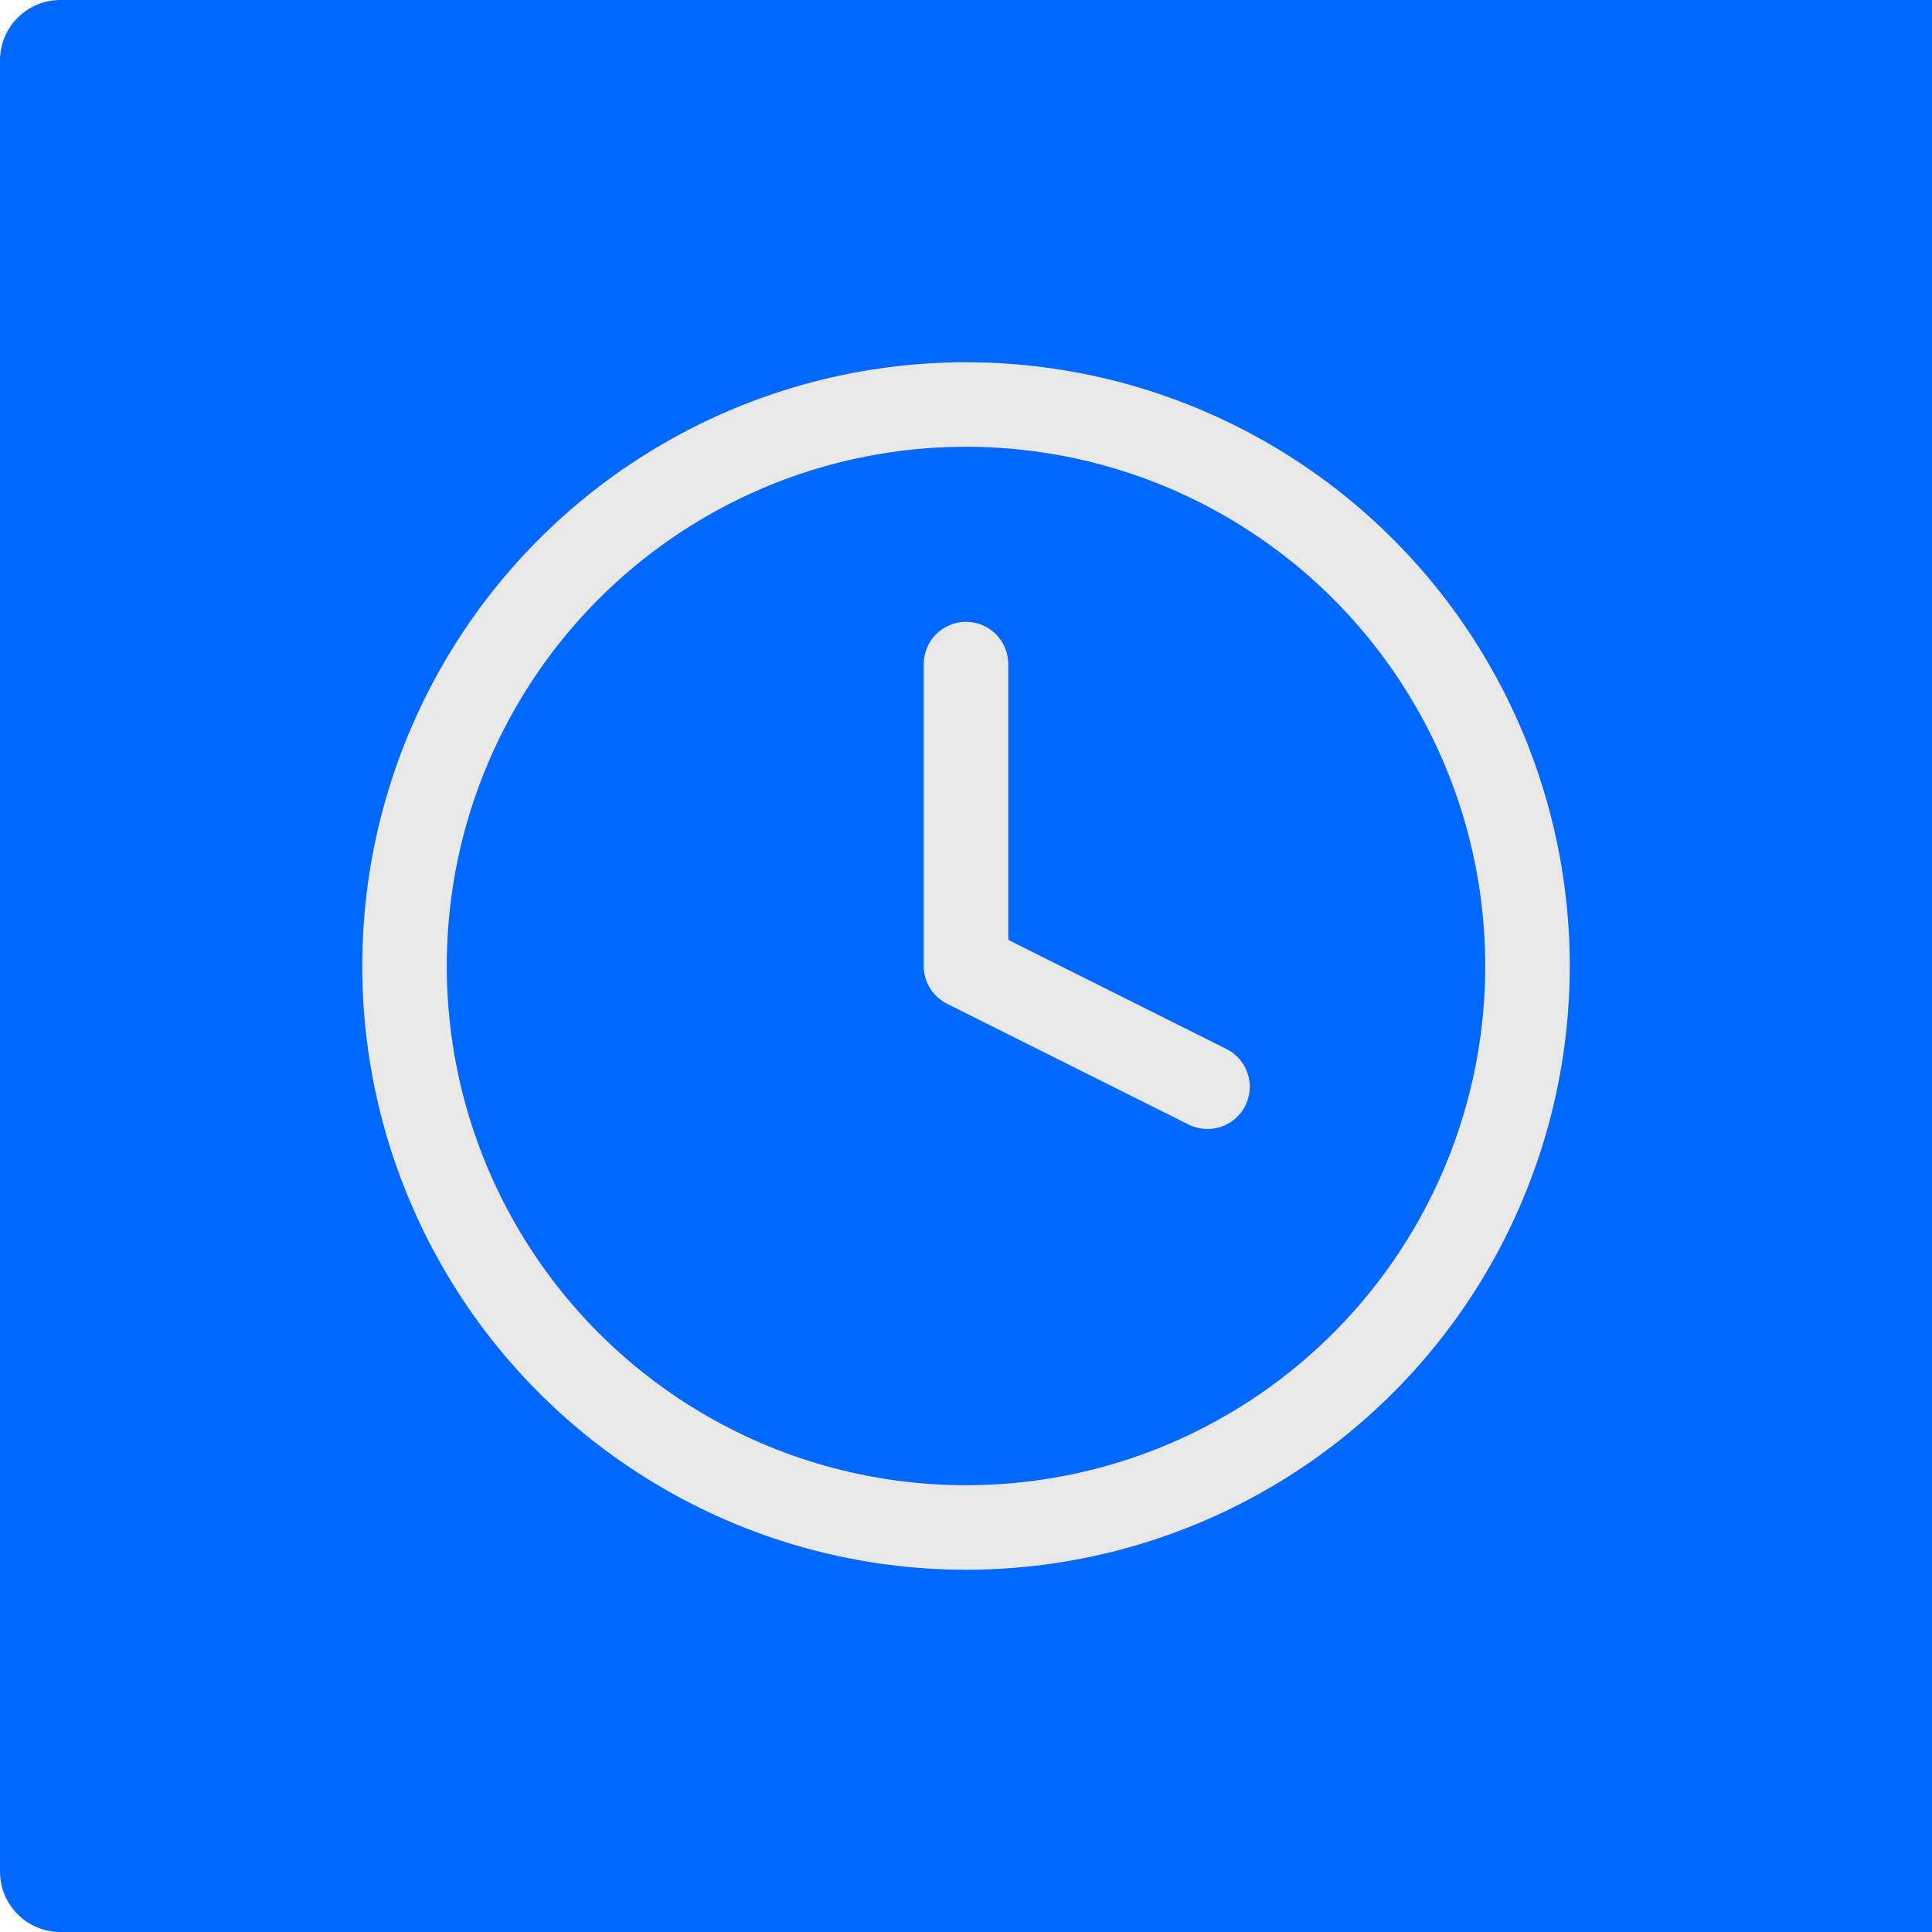 <?xml version="1.0" encoding="UTF-8"?>
<svg width="32px" height="32px" viewBox="0 0 32 32" version="1.1" xmlns="http://www.w3.org/2000/svg" xmlns:xlink="http://www.w3.org/1999/xlink">
    <title>4.组件/2.通用/按钮/4.图标按钮/视图切换/时间与占比/时间/选中/按下</title>
    <g id="4.组件/2.通用/按钮/4.图标按钮/视图切换/时间与占比/时间/选中/按下" stroke="none" stroke-width="1" fill="none" fill-rule="evenodd">
        <g id="图表已选中-normal" fill="#0067FF">
            <path d="M1,0 L32,0 L32,0 L32,32 L1,32 C0.448,32 6.76353751e-17,31.552 0,31 L0,1 C-6.76353751e-17,0.448 0.448,1.01453063e-16 1,0 Z" id="bgc"></path>
        </g>
        <circle id="椭圆形" stroke="#E8E8E8" stroke-width="1.4" cx="16" cy="16" r="9.3"></circle>
        <polyline id="路径-4" stroke="#E8E8E8" stroke-width="1.4" stroke-linecap="round" stroke-linejoin="round" points="16 11 16 16 20 18"></polyline>
    </g>
</svg>